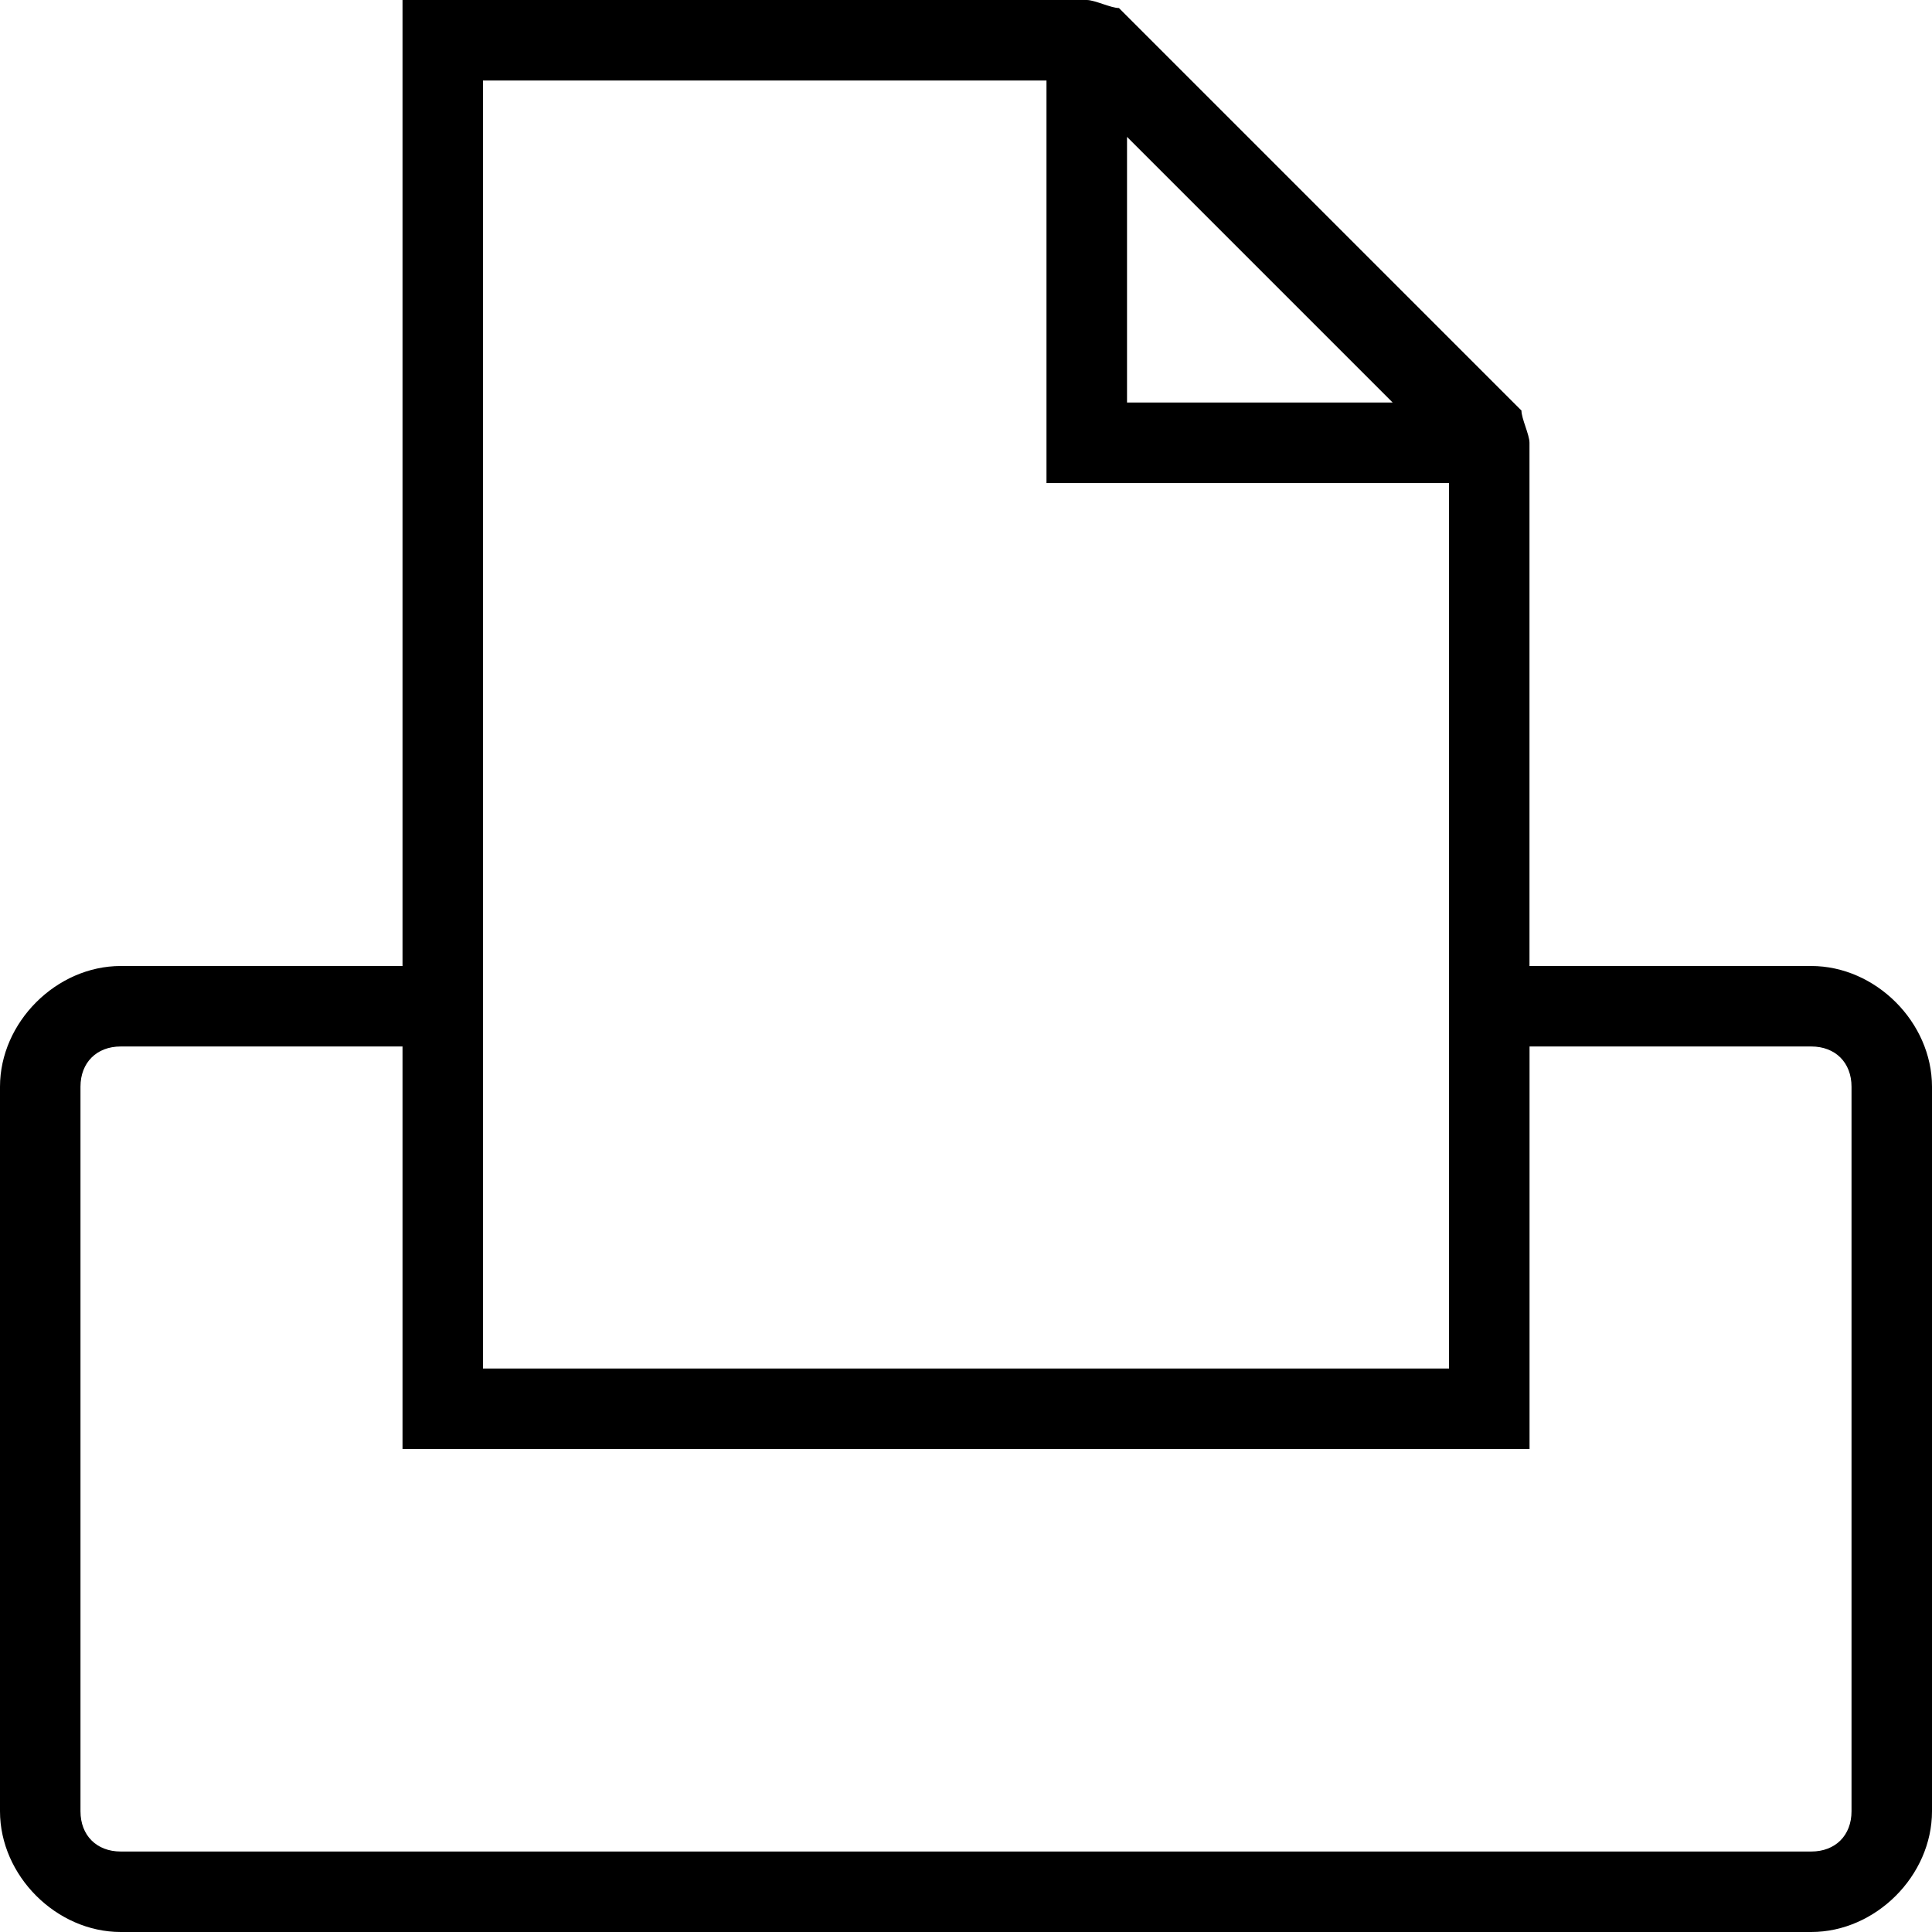<svg xmlns="http://www.w3.org/2000/svg" viewBox="0 0 32 32"><g id="icon">
  <path d="M6.667 0v16H2c-1.067 0-2 .933-2 2v12c0 1.067.933 2 2 2h28c1.067 0 2-.933 2-2V18c0-1.067-.933-2-2-2h-4.667V7.333c0-.133-.133-.4-.133-.533L18.533.133C18.4.133 18.133 0 18 0H6.667zm12 2.267 4.4 4.4h-4.4v-4.4zM24 22.667H8V1.334h9.333v6.667H24v14.667zm1.333-5.334H30c.4 0 .667.267.667.667v12c0 .4-.267.667-.667.667H2c-.4 0-.667-.267-.667-.667V18c0-.4.267-.667.667-.667h4.667V24h18.667v-6.667z"/>
</g></svg>
